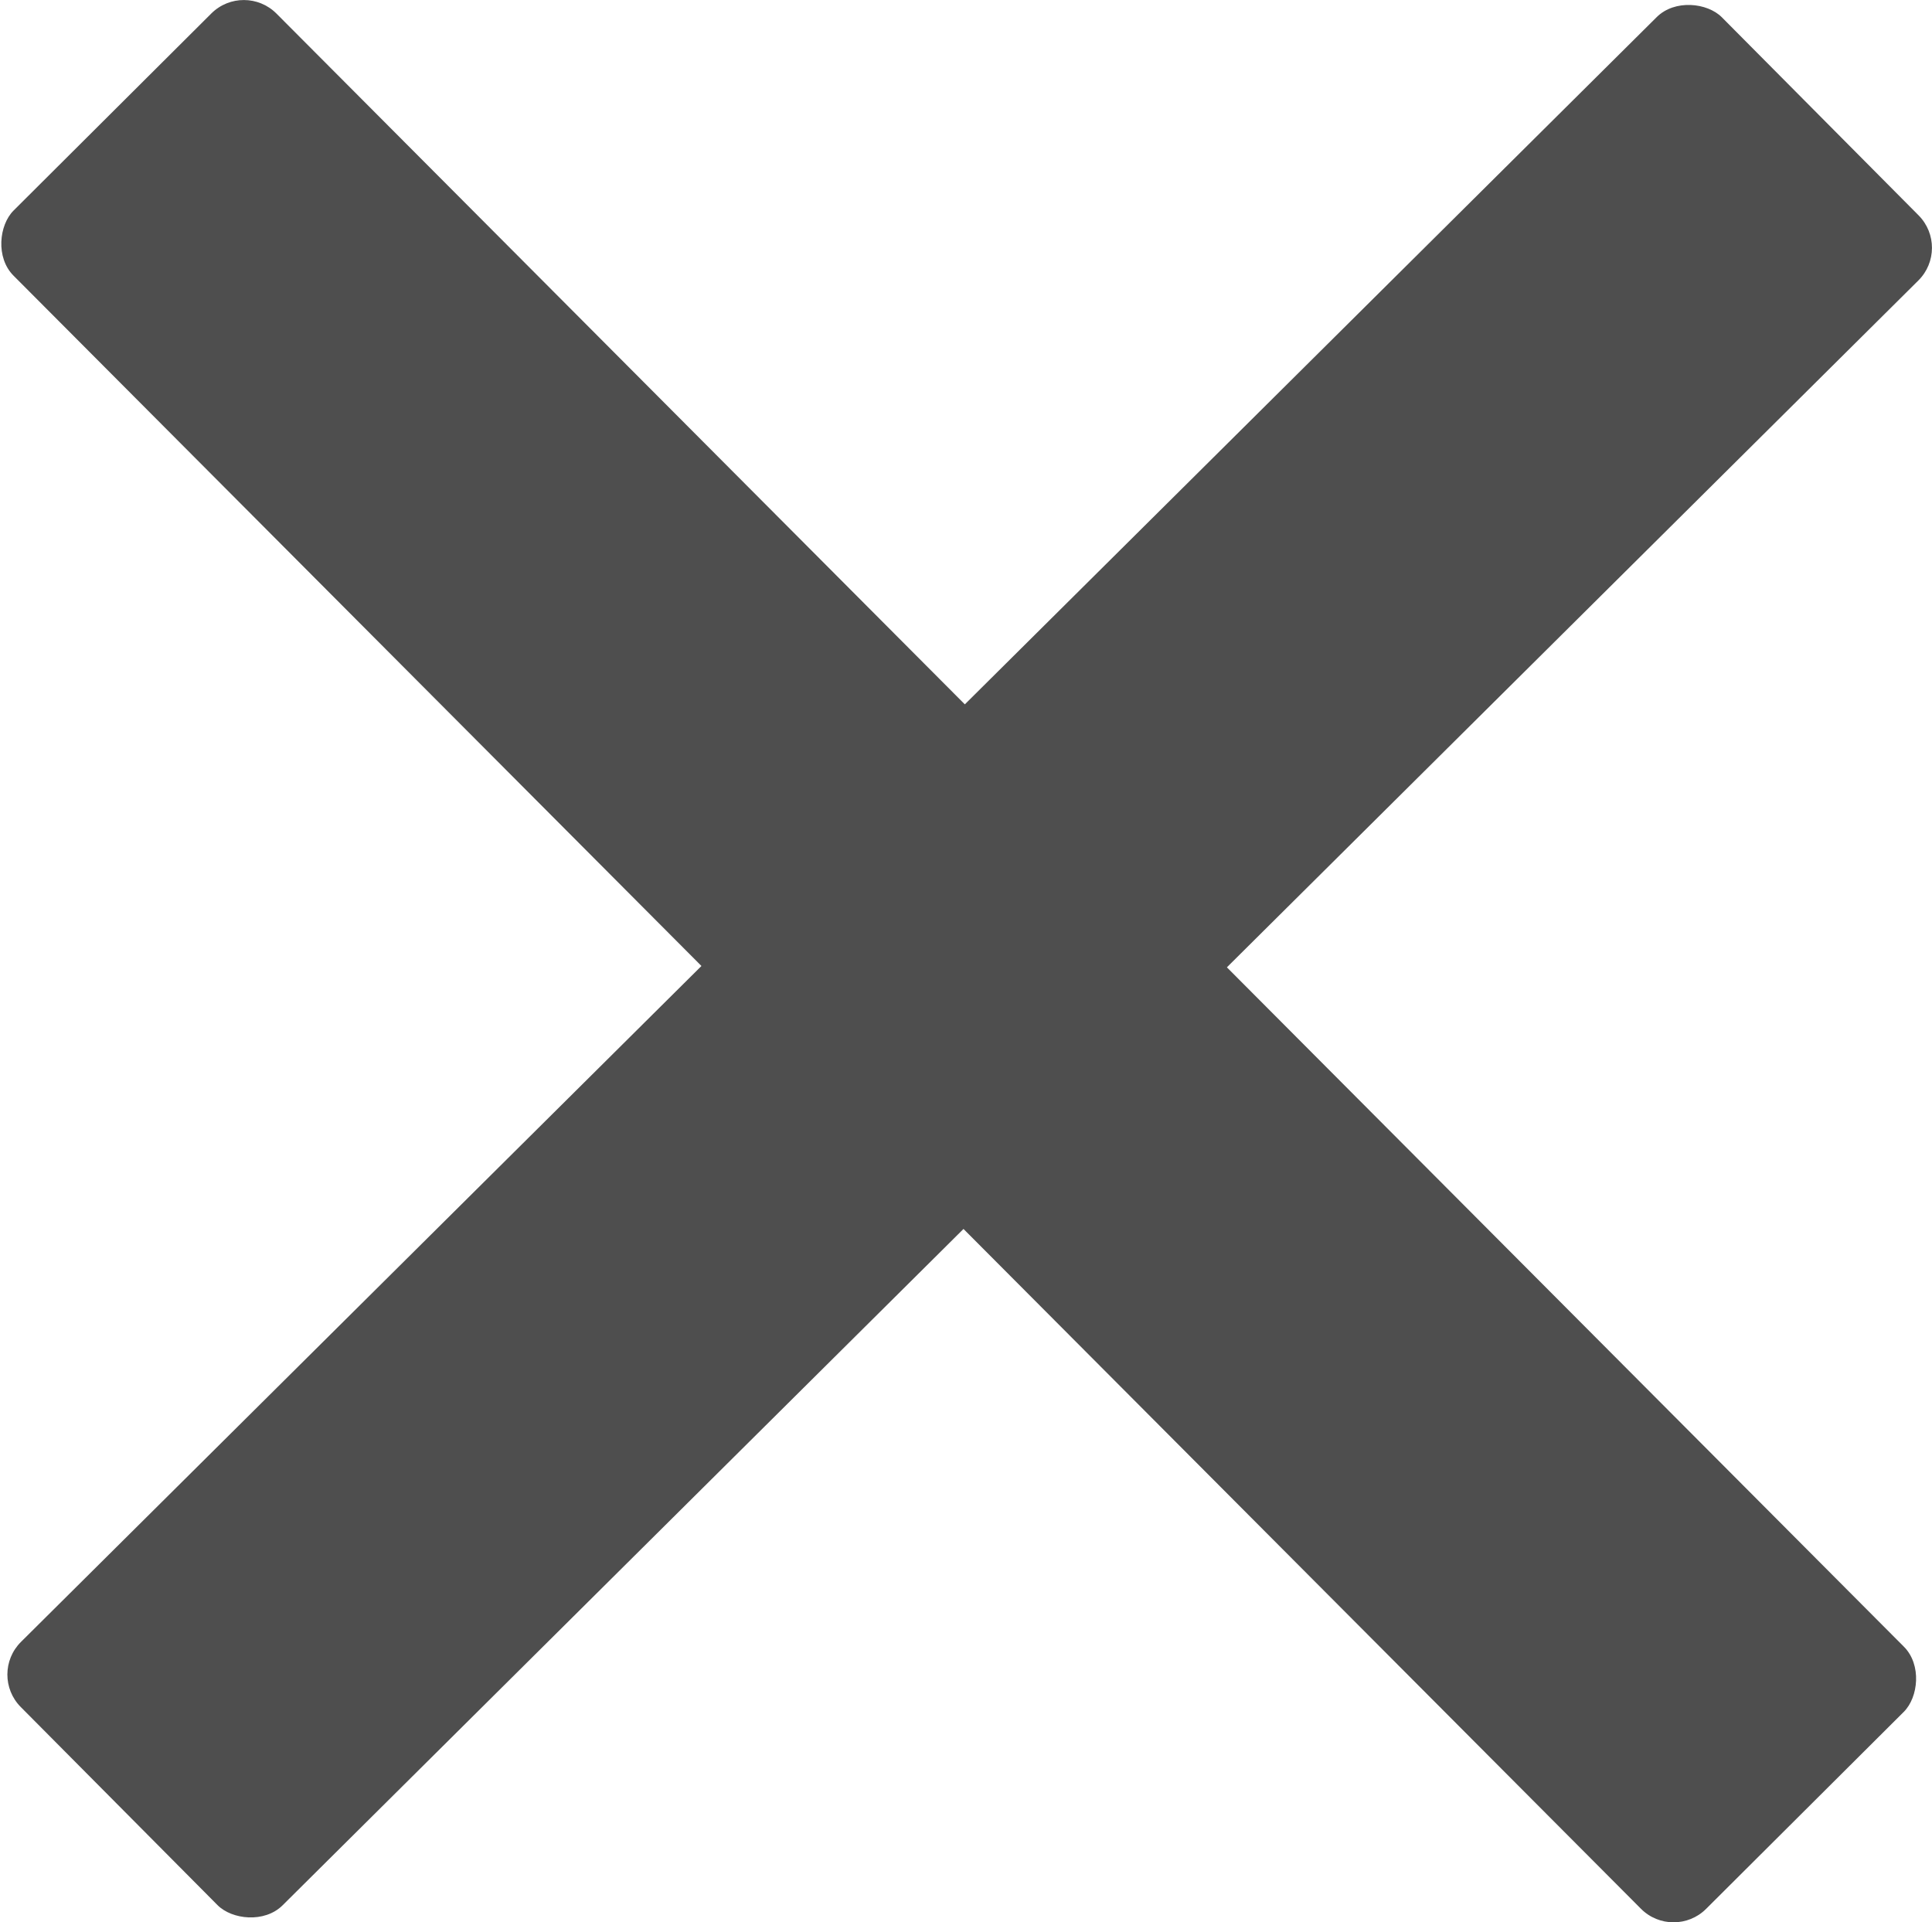 <?xml version="1.0" encoding="UTF-8" standalone="no"?>
<!-- Created with Inkscape (http://www.inkscape.org/) -->

<svg
   width="46.733mm"
   height="46.499mm"
   viewBox="0 0 46.733 46.499"
   version="1.1"
   id="svg5"
   xml:space="preserve"
   inkscape:version="1.2.2 (732a01da63, 2022-12-09)"
   sodipodi:docname="tmp,svg.svg"
   xmlns:inkscape="http://www.inkscape.org/namespaces/inkscape"
   xmlns:sodipodi="http://sodipodi.sourceforge.net/DTD/sodipodi-0.dtd"
   xmlns="http://www.w3.org/2000/svg"
   xmlns:svg="http://www.w3.org/2000/svg"><sodipodi:namedview
     id="namedview7"
     pagecolor="#ffffff"
     bordercolor="#000000"
     borderopacity="0.25"
     inkscape:showpageshadow="2"
     inkscape:pageopacity="0.0"
     inkscape:pagecheckerboard="0"
     inkscape:deskcolor="#d1d1d1"
     inkscape:document-units="mm"
     showgrid="false"
     inkscape:zoom="0.70710678"
     inkscape:cx="64.346717"
     inkscape:cy="680.94383"
     inkscape:window-width="1920"
     inkscape:window-height="991"
     inkscape:window-x="-9"
     inkscape:window-y="-9"
     inkscape:window-maximized="1"
     inkscape:current-layer="layer1" /><defs
     id="defs2" /><g
     inkscape:label="Layer 1"
     inkscape:groupmode="layer"
     id="layer1"
     transform="translate(-137.705,-124.039)"><rect
       style="fill:#4e4e4e;fill-opacity:1;stroke-width:1.099;stroke-linecap:round;stroke-linejoin:round;stroke-dasharray:0.11, 0.11;paint-order:markers fill stroke"
       id="rect859-8-6"
       width="57.997"
       height="8.98"
       x="188.903"
       y="-14.488"
       ry="1.114"
       inkscape:export-filename="expand_pressed.svg"
       inkscape:export-xdpi="96"
       inkscape:export-ydpi="96"
       transform="rotate(45.099)" /><rect
       style="fill:#4e4e4e;fill-opacity:1;stroke-width:1.099;stroke-linecap:round;stroke-linejoin:round;stroke-dasharray:0.11, 0.11;paint-order:markers fill stroke"
       id="rect859-2-3-4"
       width="57.997"
       height="8.98"
       x="-18.455"
       y="213.582"
       ry="1.114"
       transform="rotate(-44.807)" /></g></svg>
